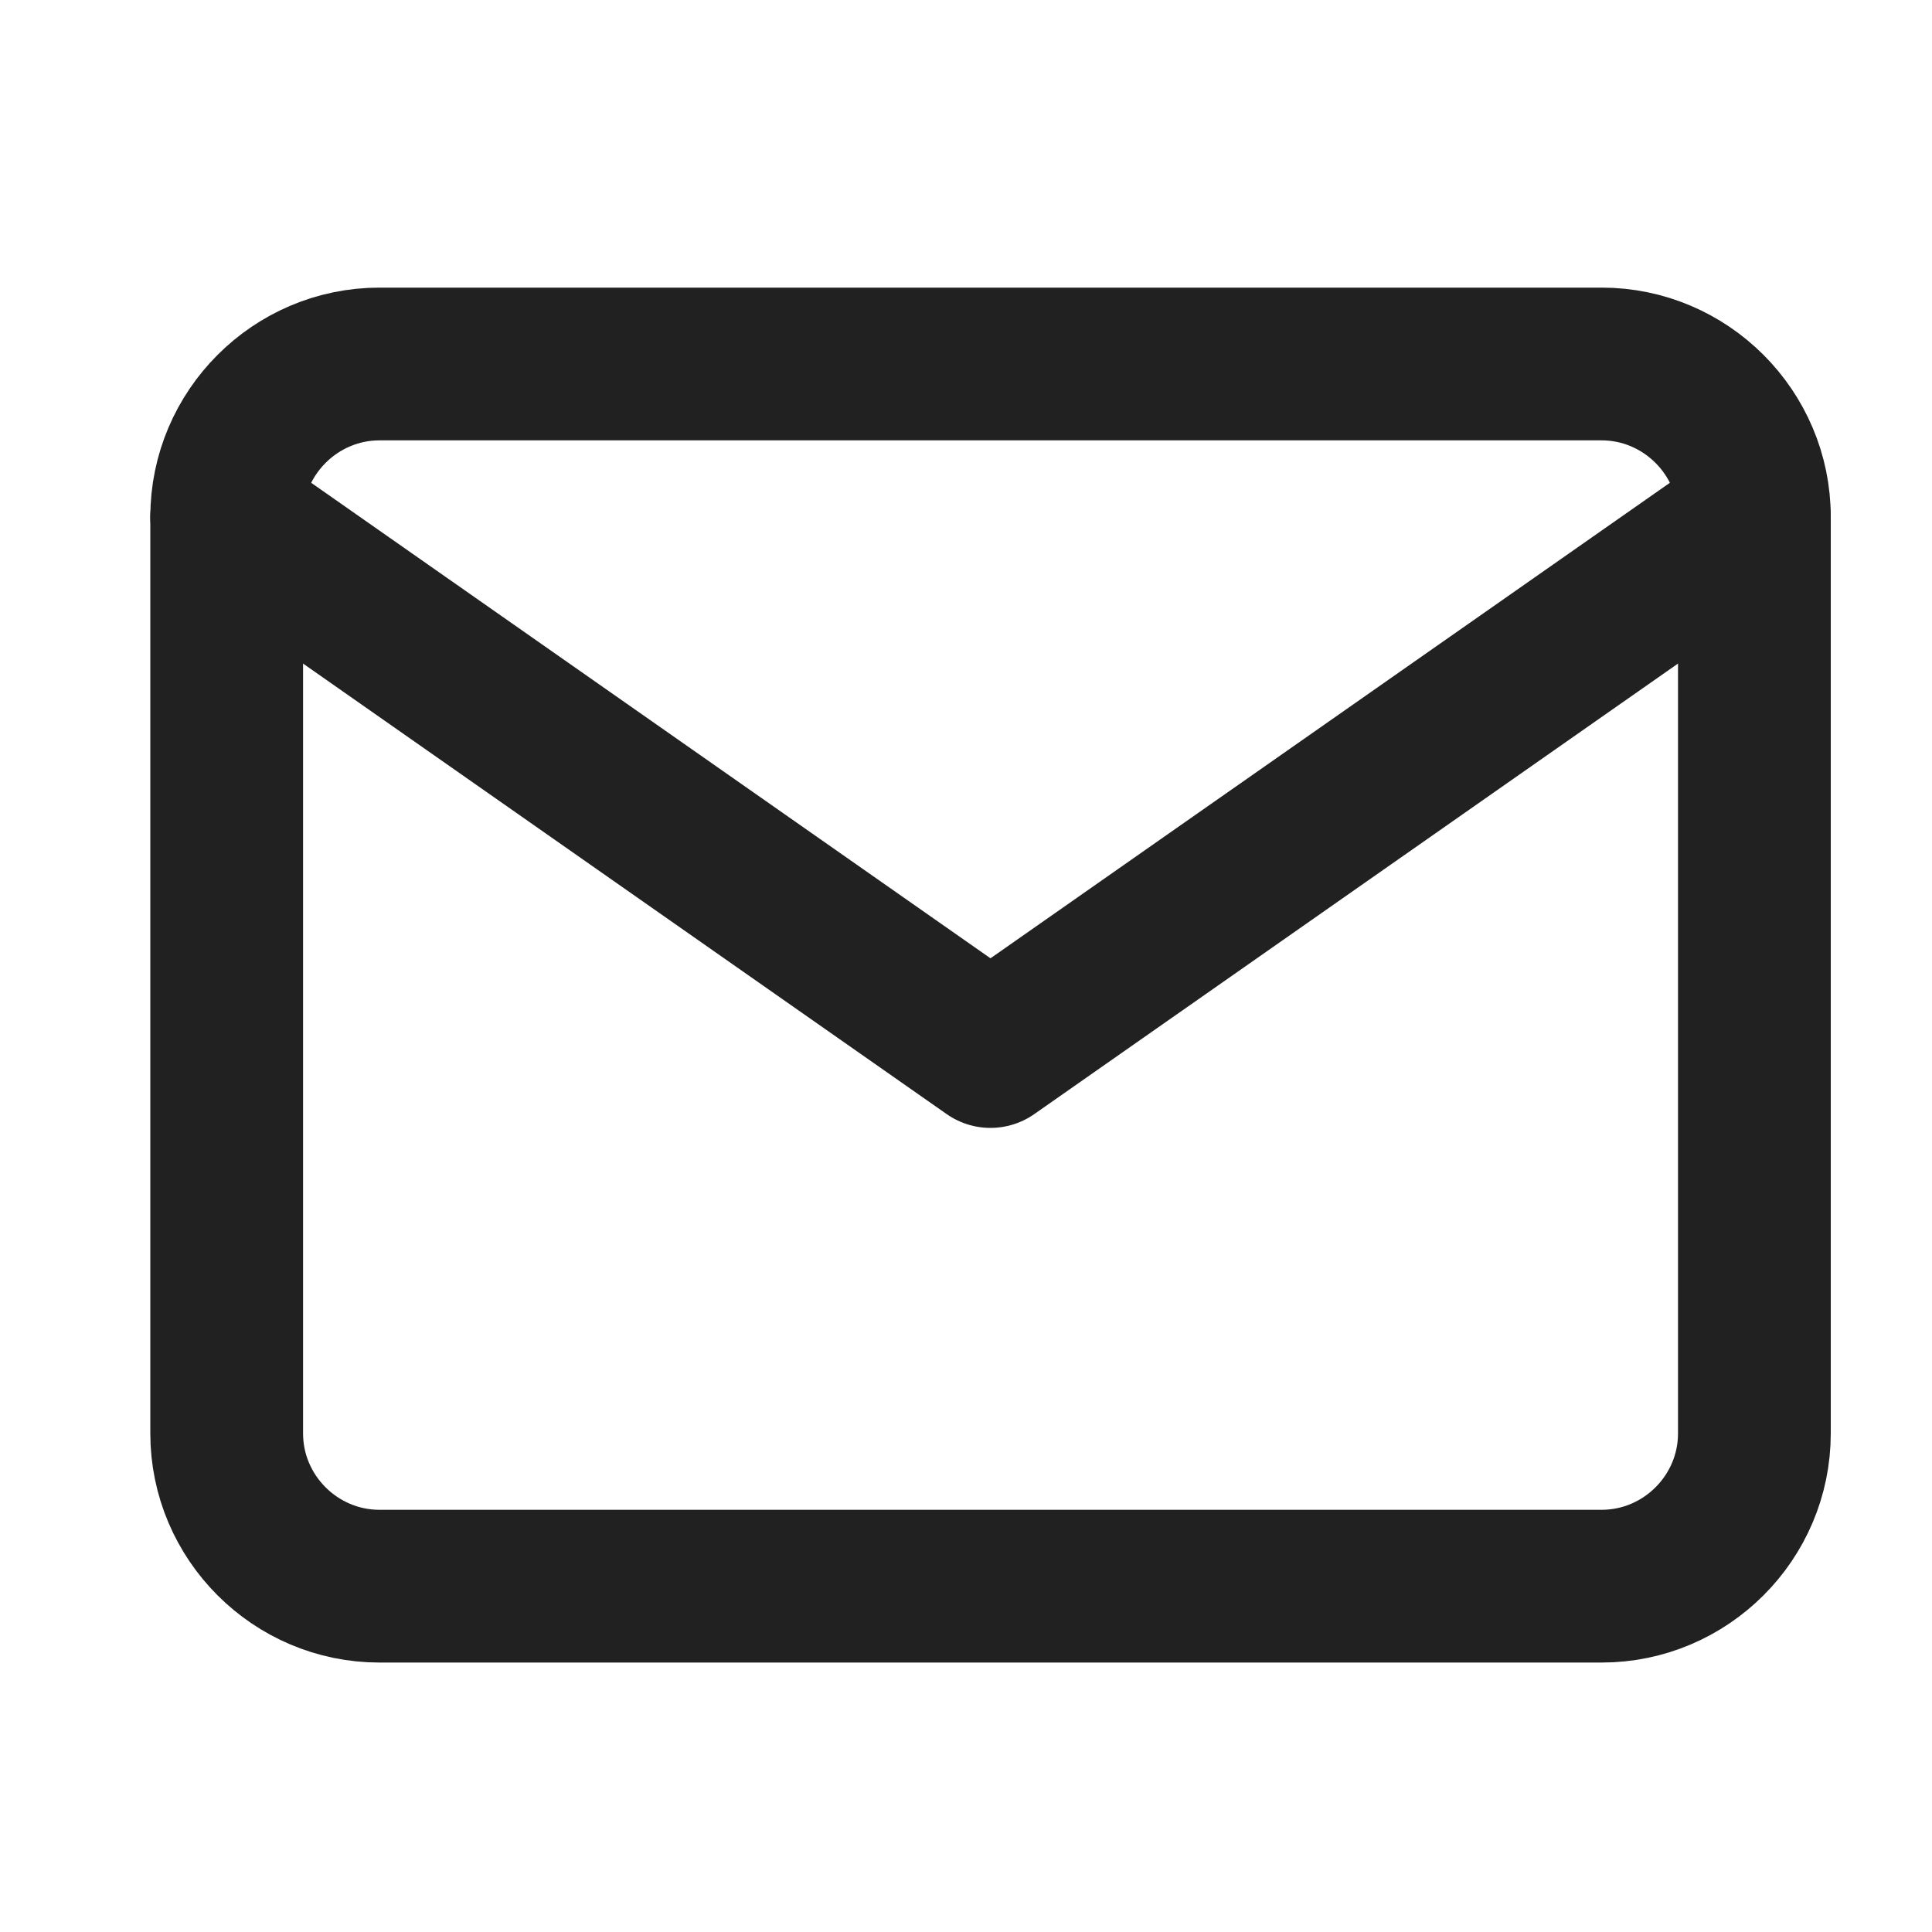 <svg width="15" height="15" viewBox="0 0 15 15" fill="none" xmlns="http://www.w3.org/2000/svg">
<g clip-path="url(#clip0_428_675)">
<path d="M2.946 2.826H12.435C13.087 2.826 13.621 3.36 13.621 4.013V11.129C13.621 11.782 13.087 12.315 12.435 12.315H2.946C2.294 12.315 1.76 11.782 1.76 11.129V4.013C1.76 3.36 2.294 2.826 2.946 2.826Z" stroke="#212121" stroke-width="1.186" stroke-linecap="round" stroke-linejoin="round"/>
<path d="M13.621 4.013L7.69 8.164L1.76 4.013" stroke="#212121" stroke-width="1.186" stroke-linecap="round" stroke-linejoin="round"/>
</g>
<defs>
<clipPath id="clip0_428_675">
<rect width="14.233" height="14.233" fill="white" transform="translate(0.574 0.454)"/>
</clipPath>
</defs>
</svg>
